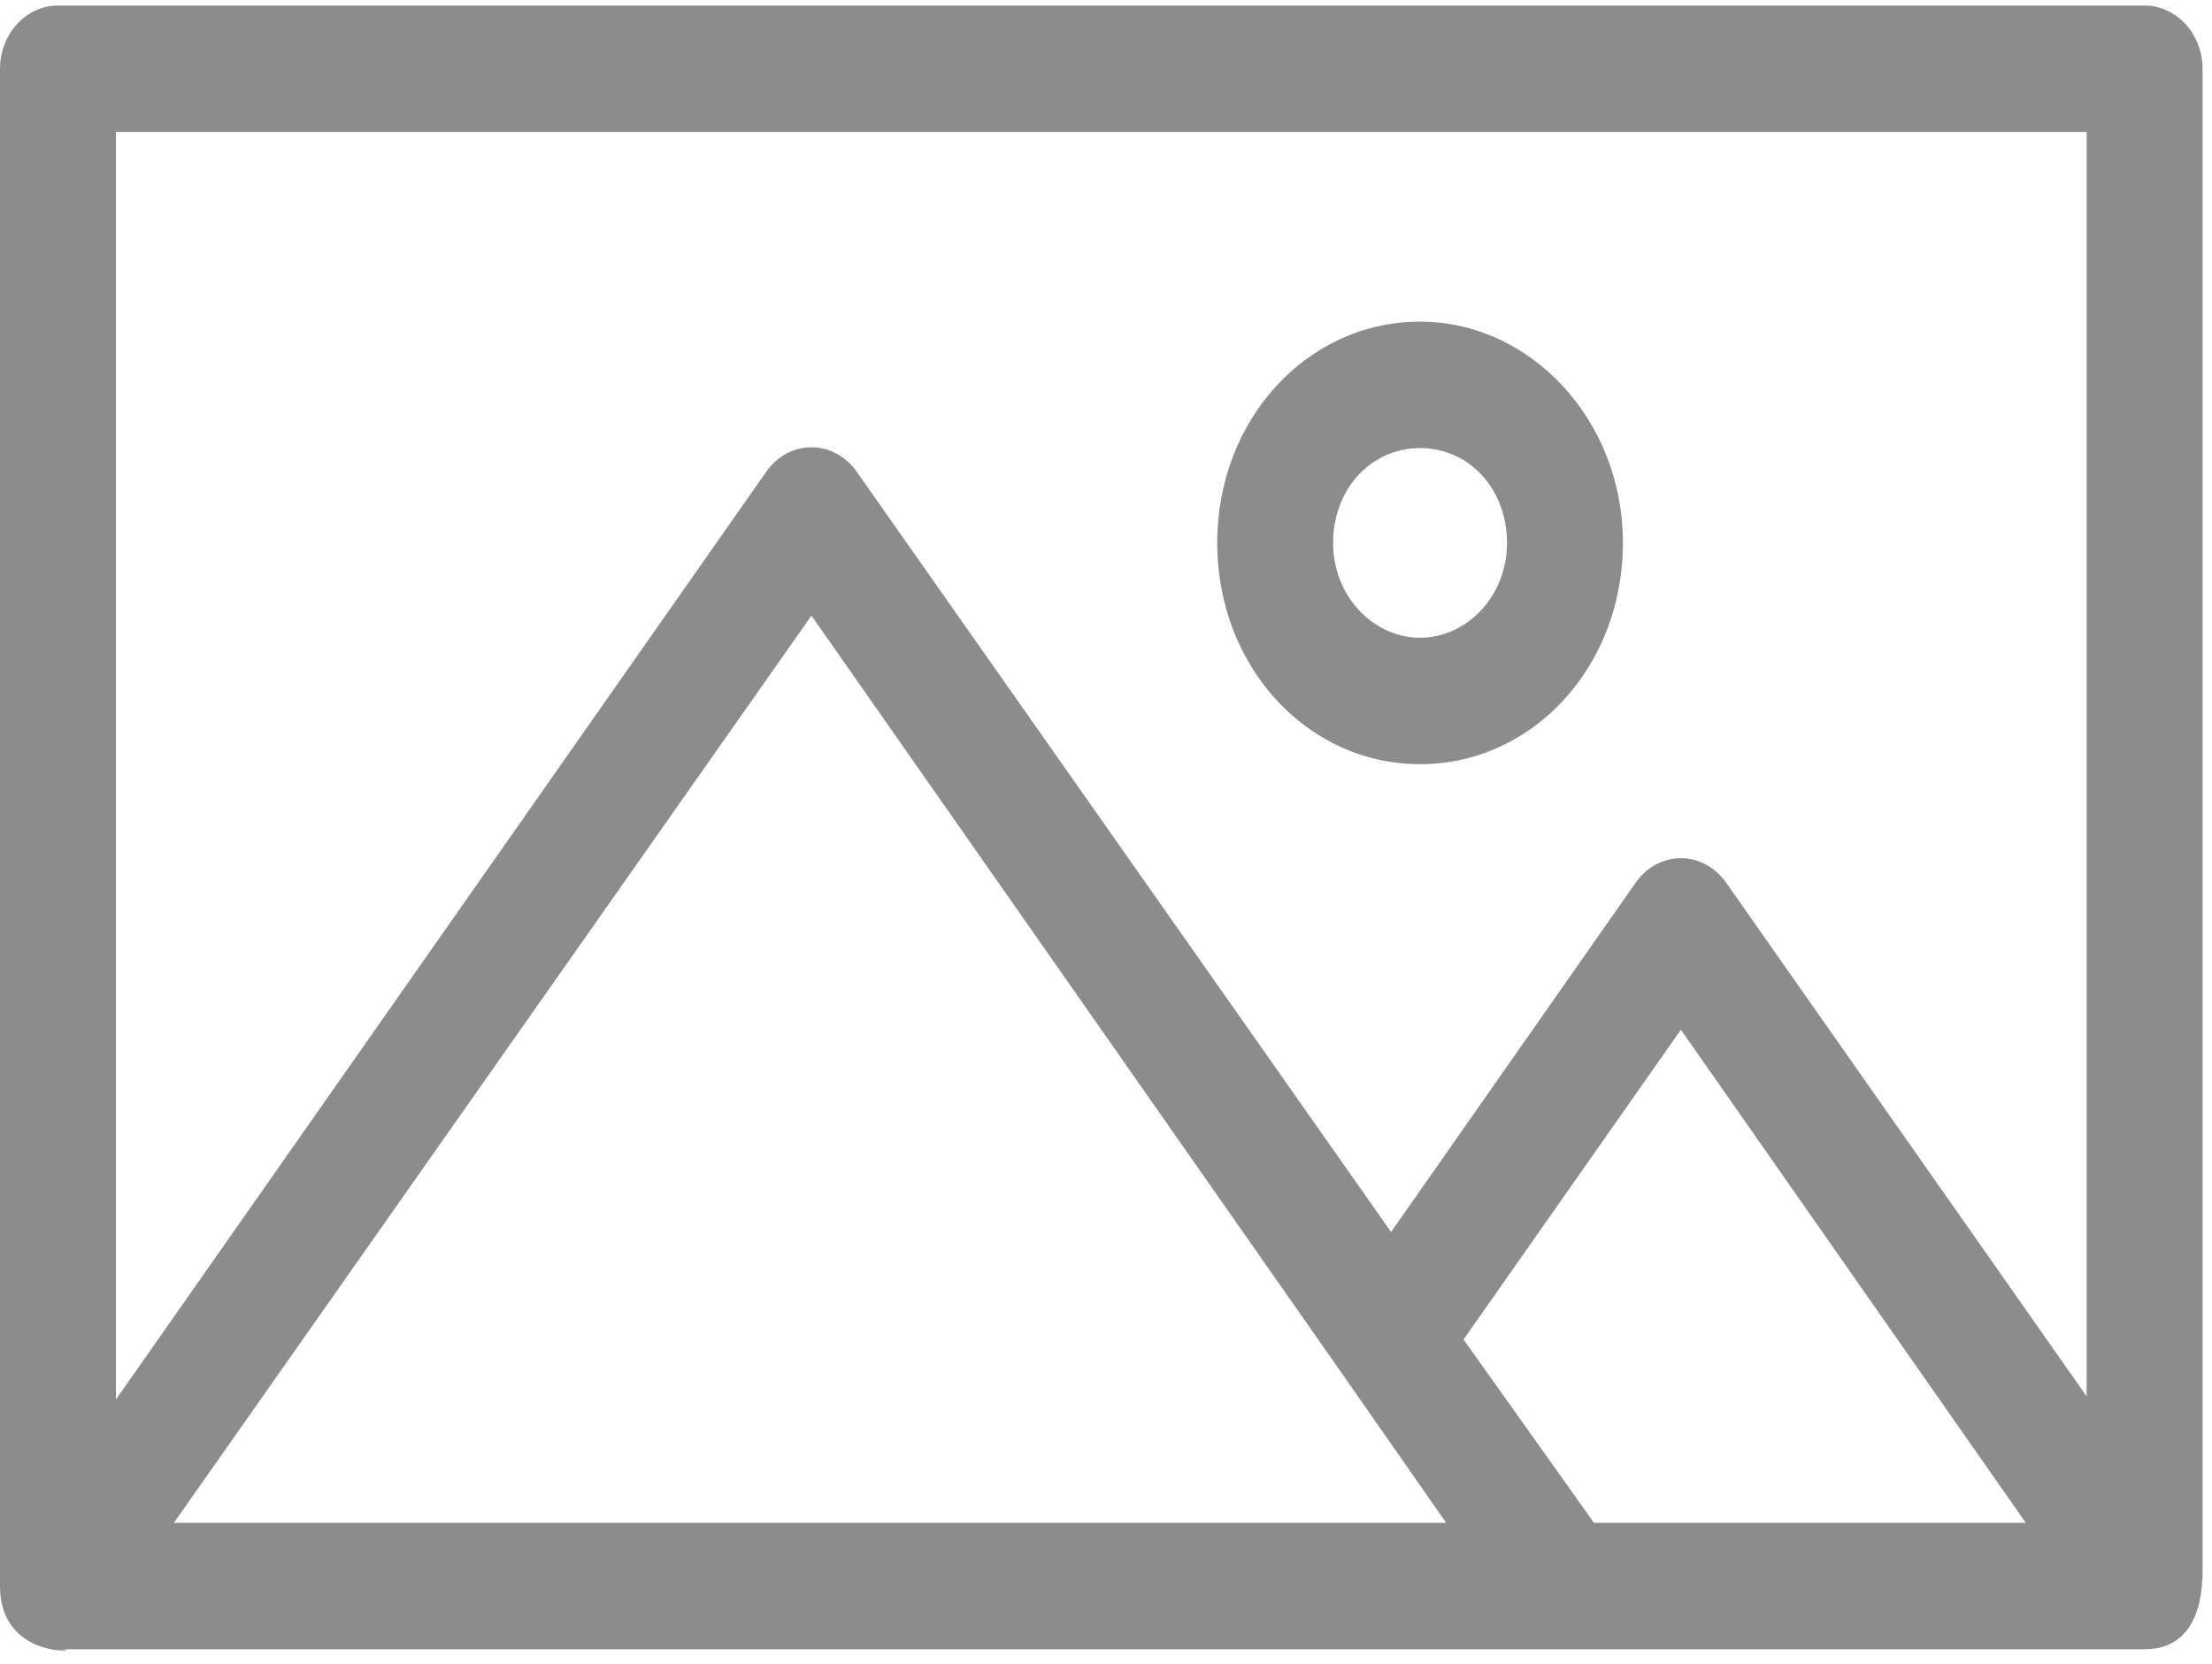 <svg width="109" height="82" viewBox="0 0 109 82" fill="none" xmlns="http://www.w3.org/2000/svg">
<g opacity="0.45">
<path d="M108.535 77.857V3.389C108.535 1.675 107.25 0.273 105.679 0.273H2.856C1.285 0.273 0 1.675 0 3.389V78.169C0 82.064 4.713 81.285 2.856 81.285H105.679C109.963 81.285 107.964 74.118 108.535 77.857ZM8.569 75.053L39.986 30.341L66.263 67.887L71.262 75.053H8.569ZM78.545 75.053L72.119 66.017L82.829 50.749L99.823 75.053H78.545ZM102.823 68.821L85.114 43.583C83.972 41.869 81.687 41.869 80.544 43.583L68.548 60.72L42.272 23.33C41.129 21.616 38.844 21.616 37.702 23.33L5.712 68.977V6.505H102.823V68.821ZM69.976 15.852C64.407 15.852 59.98 20.682 59.98 26.758C59.98 32.833 64.407 37.663 69.976 37.663C75.546 37.663 79.973 32.833 79.973 26.758C79.973 20.682 75.403 15.852 69.976 15.852ZM69.976 31.431C67.692 31.431 65.692 29.406 65.692 26.758C65.692 24.109 67.549 22.084 69.976 22.084C72.404 22.084 74.261 24.109 74.261 26.758C74.261 29.406 72.261 31.431 69.976 31.431Z" fill="black"/>
</g>
</svg>
